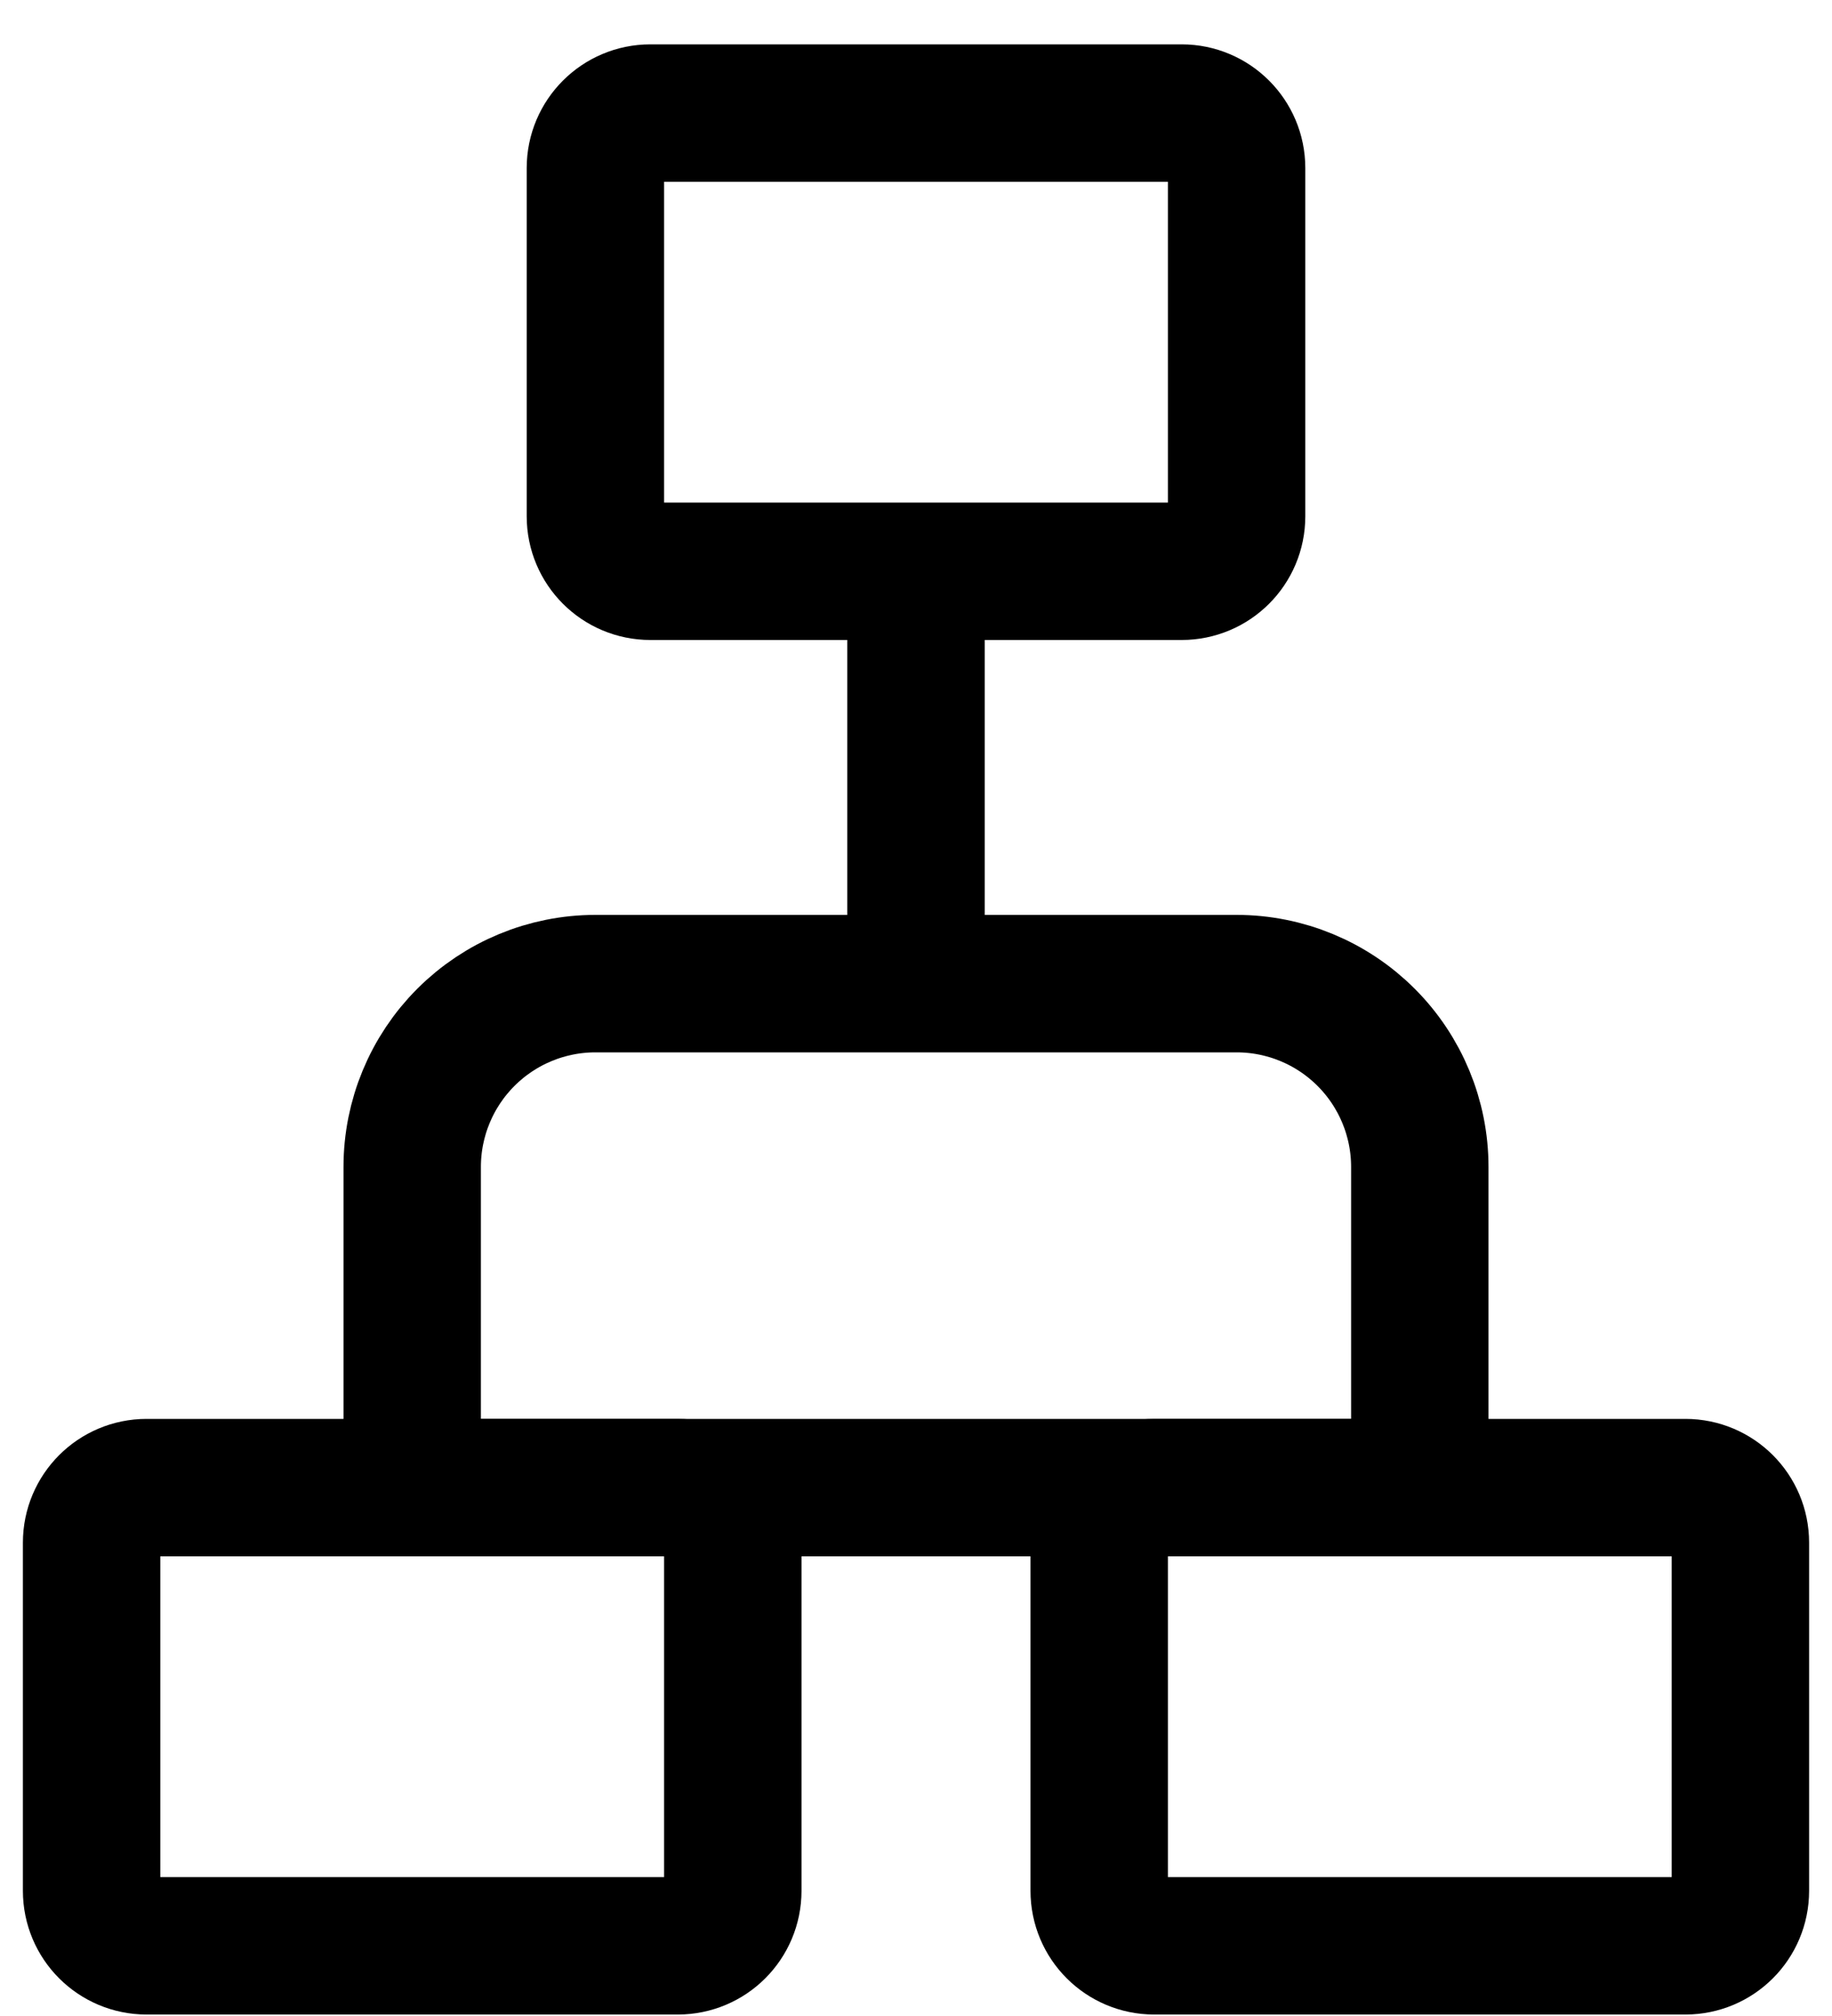 <svg width="20" height="22" viewBox="0 0 20 22" fill="none" xmlns="http://www.w3.org/2000/svg">
<path d="M7.4 21.234H1.6C1.269 21.234 1 20.966 1 20.634V16.834C1 16.503 1.269 16.234 1.6 16.234H7.4C7.731 16.234 8 16.503 8 16.834V20.634C8 20.966 7.731 21.234 7.4 21.234Z" stroke="black" stroke-width="1.5"/>
<path d="M12.9 6.234H7.1C6.769 6.234 6.5 5.966 6.5 5.634V1.834C6.5 1.503 6.769 1.234 7.1 1.234H12.9C13.231 1.234 13.5 1.503 13.5 1.834V5.634C13.5 5.966 13.231 6.234 12.9 6.234Z" stroke="black" stroke-width="1.5"/>
<path d="M18.4 21.234H12.6C12.269 21.234 12 20.966 12 20.634V16.834C12 16.503 12.269 16.234 12.6 16.234H18.4C18.731 16.234 19 16.503 19 16.834V20.634C19 20.966 18.731 21.234 18.4 21.234Z" stroke="black" stroke-width="1.5"/>
<path d="M10 10.734V6.234M4.5 16.234V12.734C4.5 12.204 4.711 11.695 5.086 11.32C5.461 10.945 5.97 10.734 6.5 10.734H13.5C14.03 10.734 14.539 10.945 14.914 11.32C15.289 11.695 15.5 12.204 15.5 12.734V16.234H4.5Z" stroke="black" stroke-width="1.5"/>
</svg>
